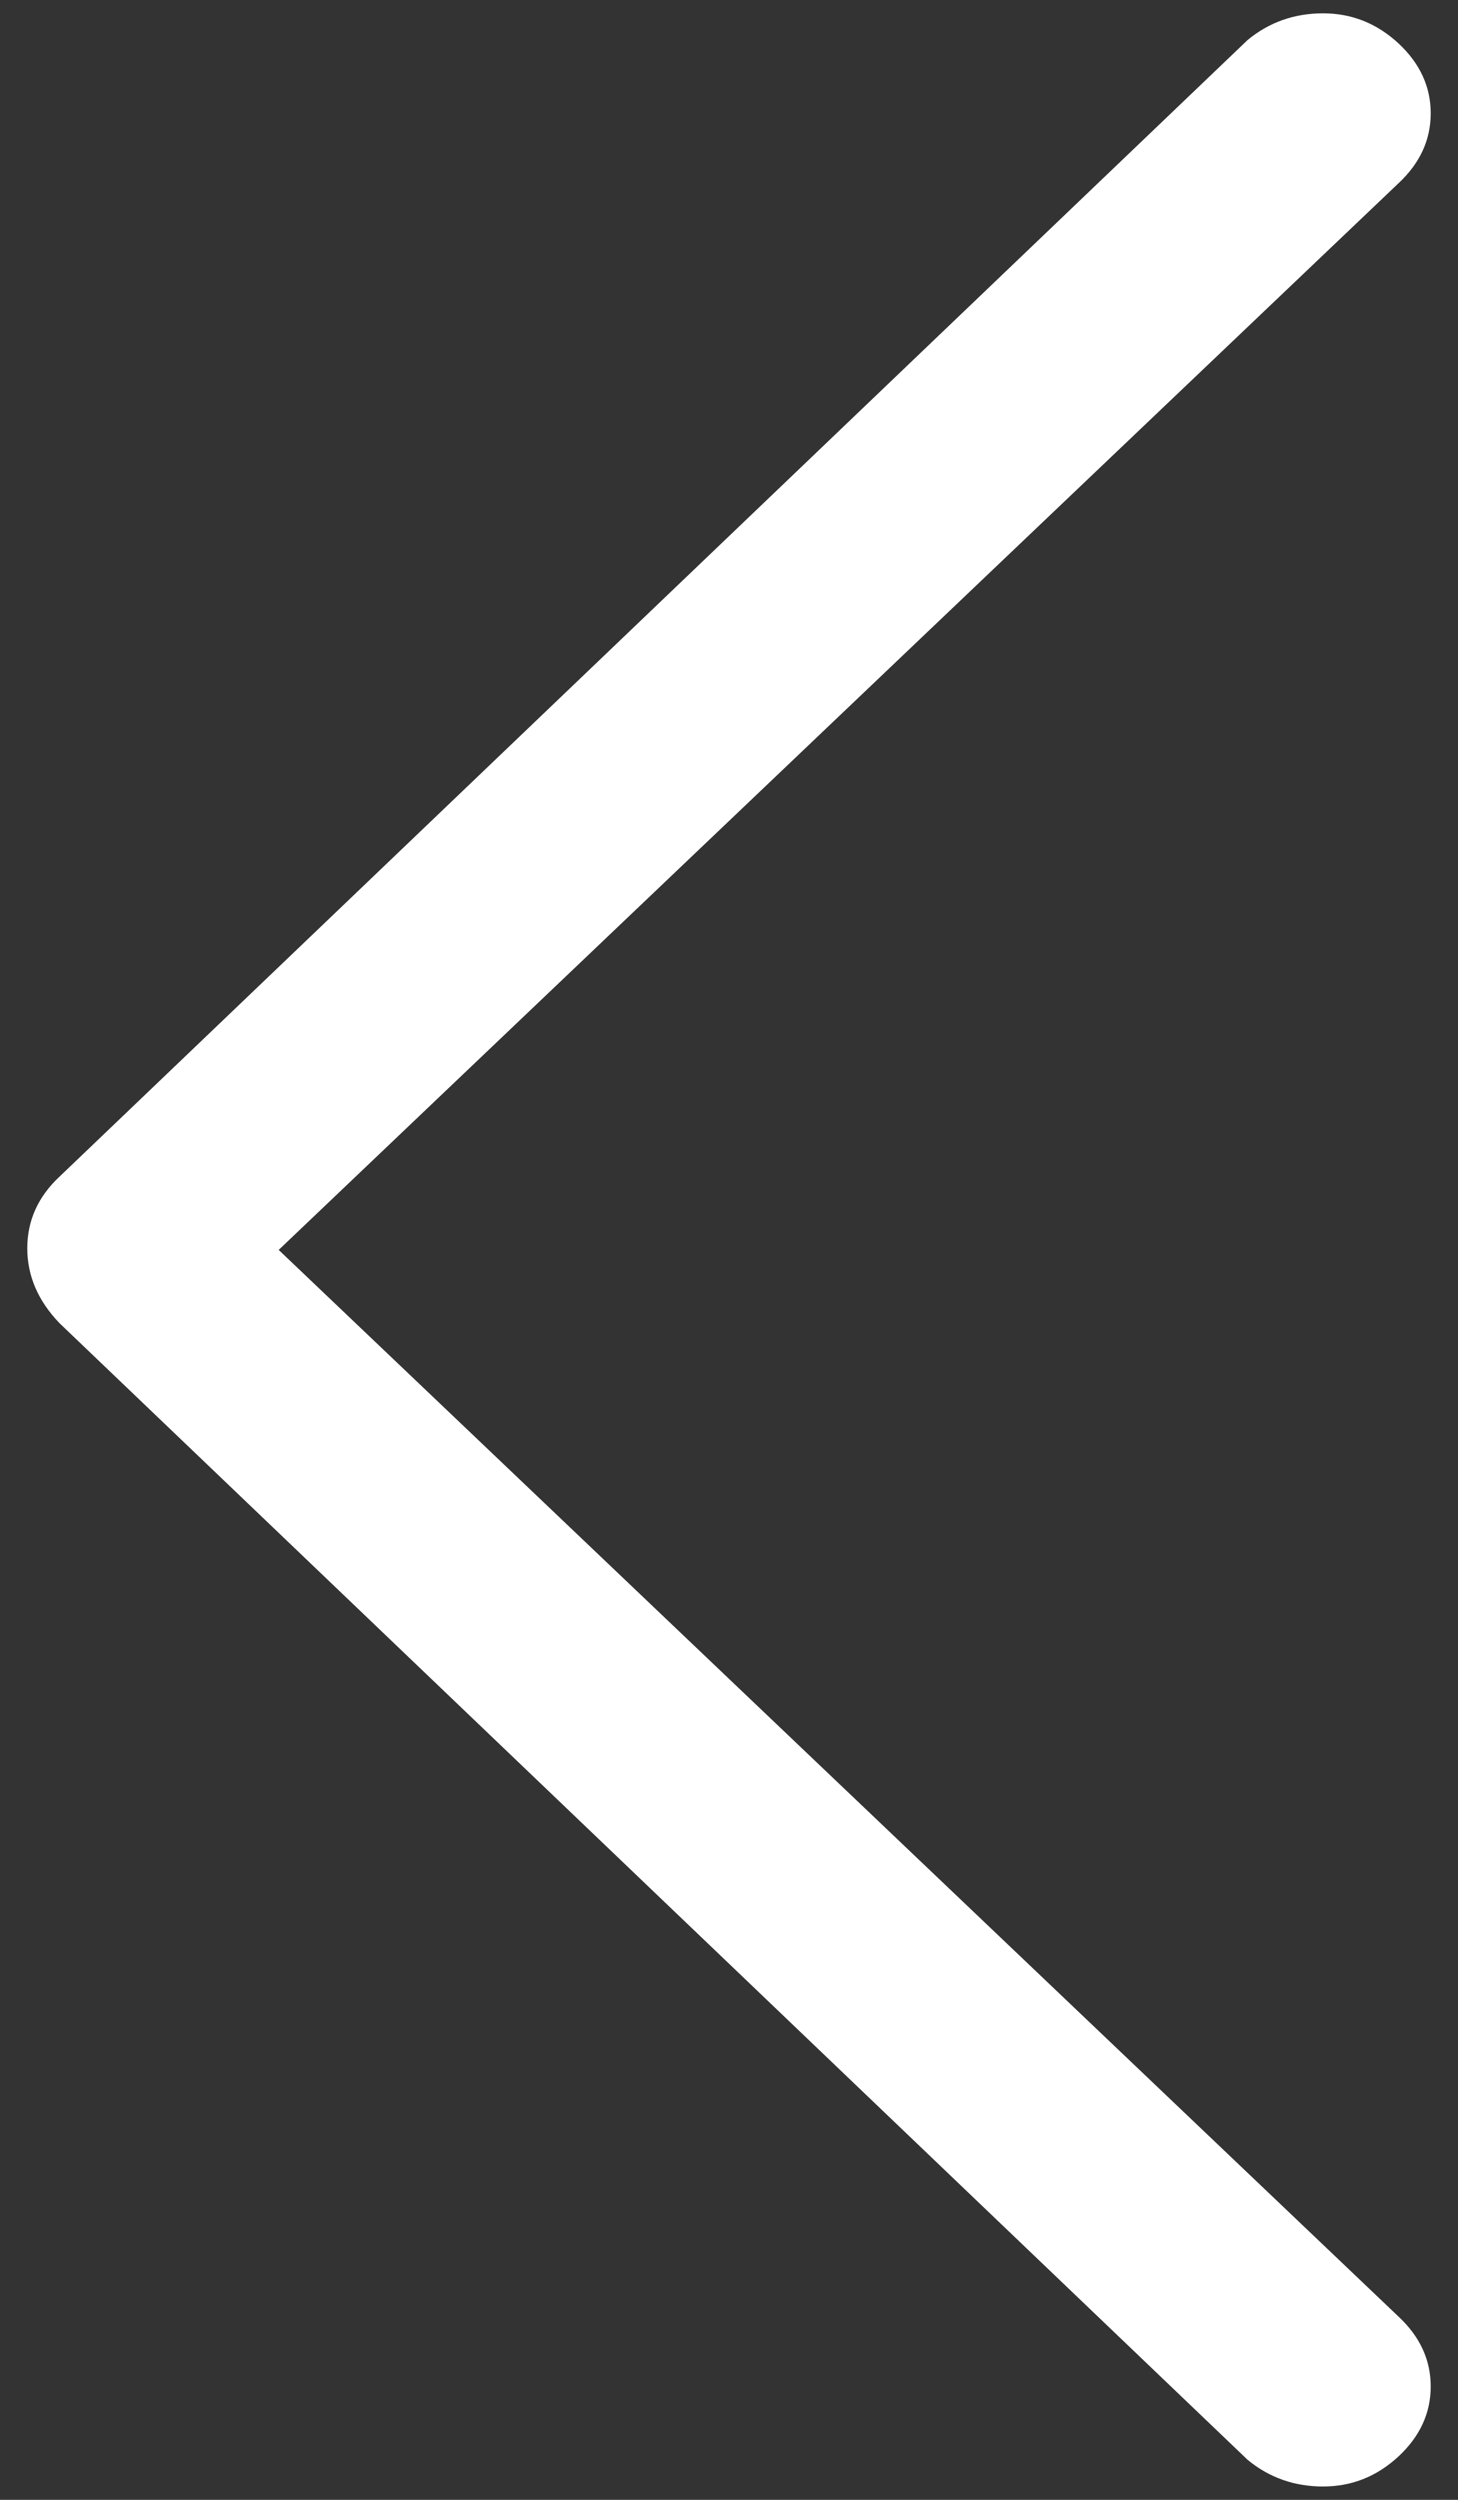 ﻿<?xml version="1.0" encoding="utf-8"?>
<svg version="1.1" xmlns:xlink="http://www.w3.org/1999/xlink" width="7px" height="12px" xmlns="http://www.w3.org/2000/svg">
  <rect width="100%" height="100%" fill="#333333" stroke="none"/>
  <g transform="matrix(1 0 0 1 -5 -2269 )">
    <path d="M 6.352 0.064  C 6.214 0.064  6.093 0.107  5.99 0.192  L 0.286 5.648  C 0.183 5.744  0.131 5.859  0.131 5.992  C 0.131 6.125  0.183 6.245  0.286 6.352  L 5.99 11.808  C 6.093 11.893  6.214 11.936  6.352 11.936  C 6.49 11.936  6.61 11.888  6.714 11.792  C 6.817 11.696  6.869 11.584  6.869 11.456  C 6.869 11.328  6.817 11.216  6.714 11.12  L 1.338 6  L 6.714 0.88  C 6.817 0.784  6.869 0.672  6.869 0.544  C 6.869 0.416  6.817 0.304  6.714 0.208  C 6.61 0.112  6.49 0.064  6.352 0.064  Z " fill-rule="nonzero" fill="#ffffff" stroke="none" transform="matrix(1 0 0 1 5 2269 )" />
  </g>
</svg>